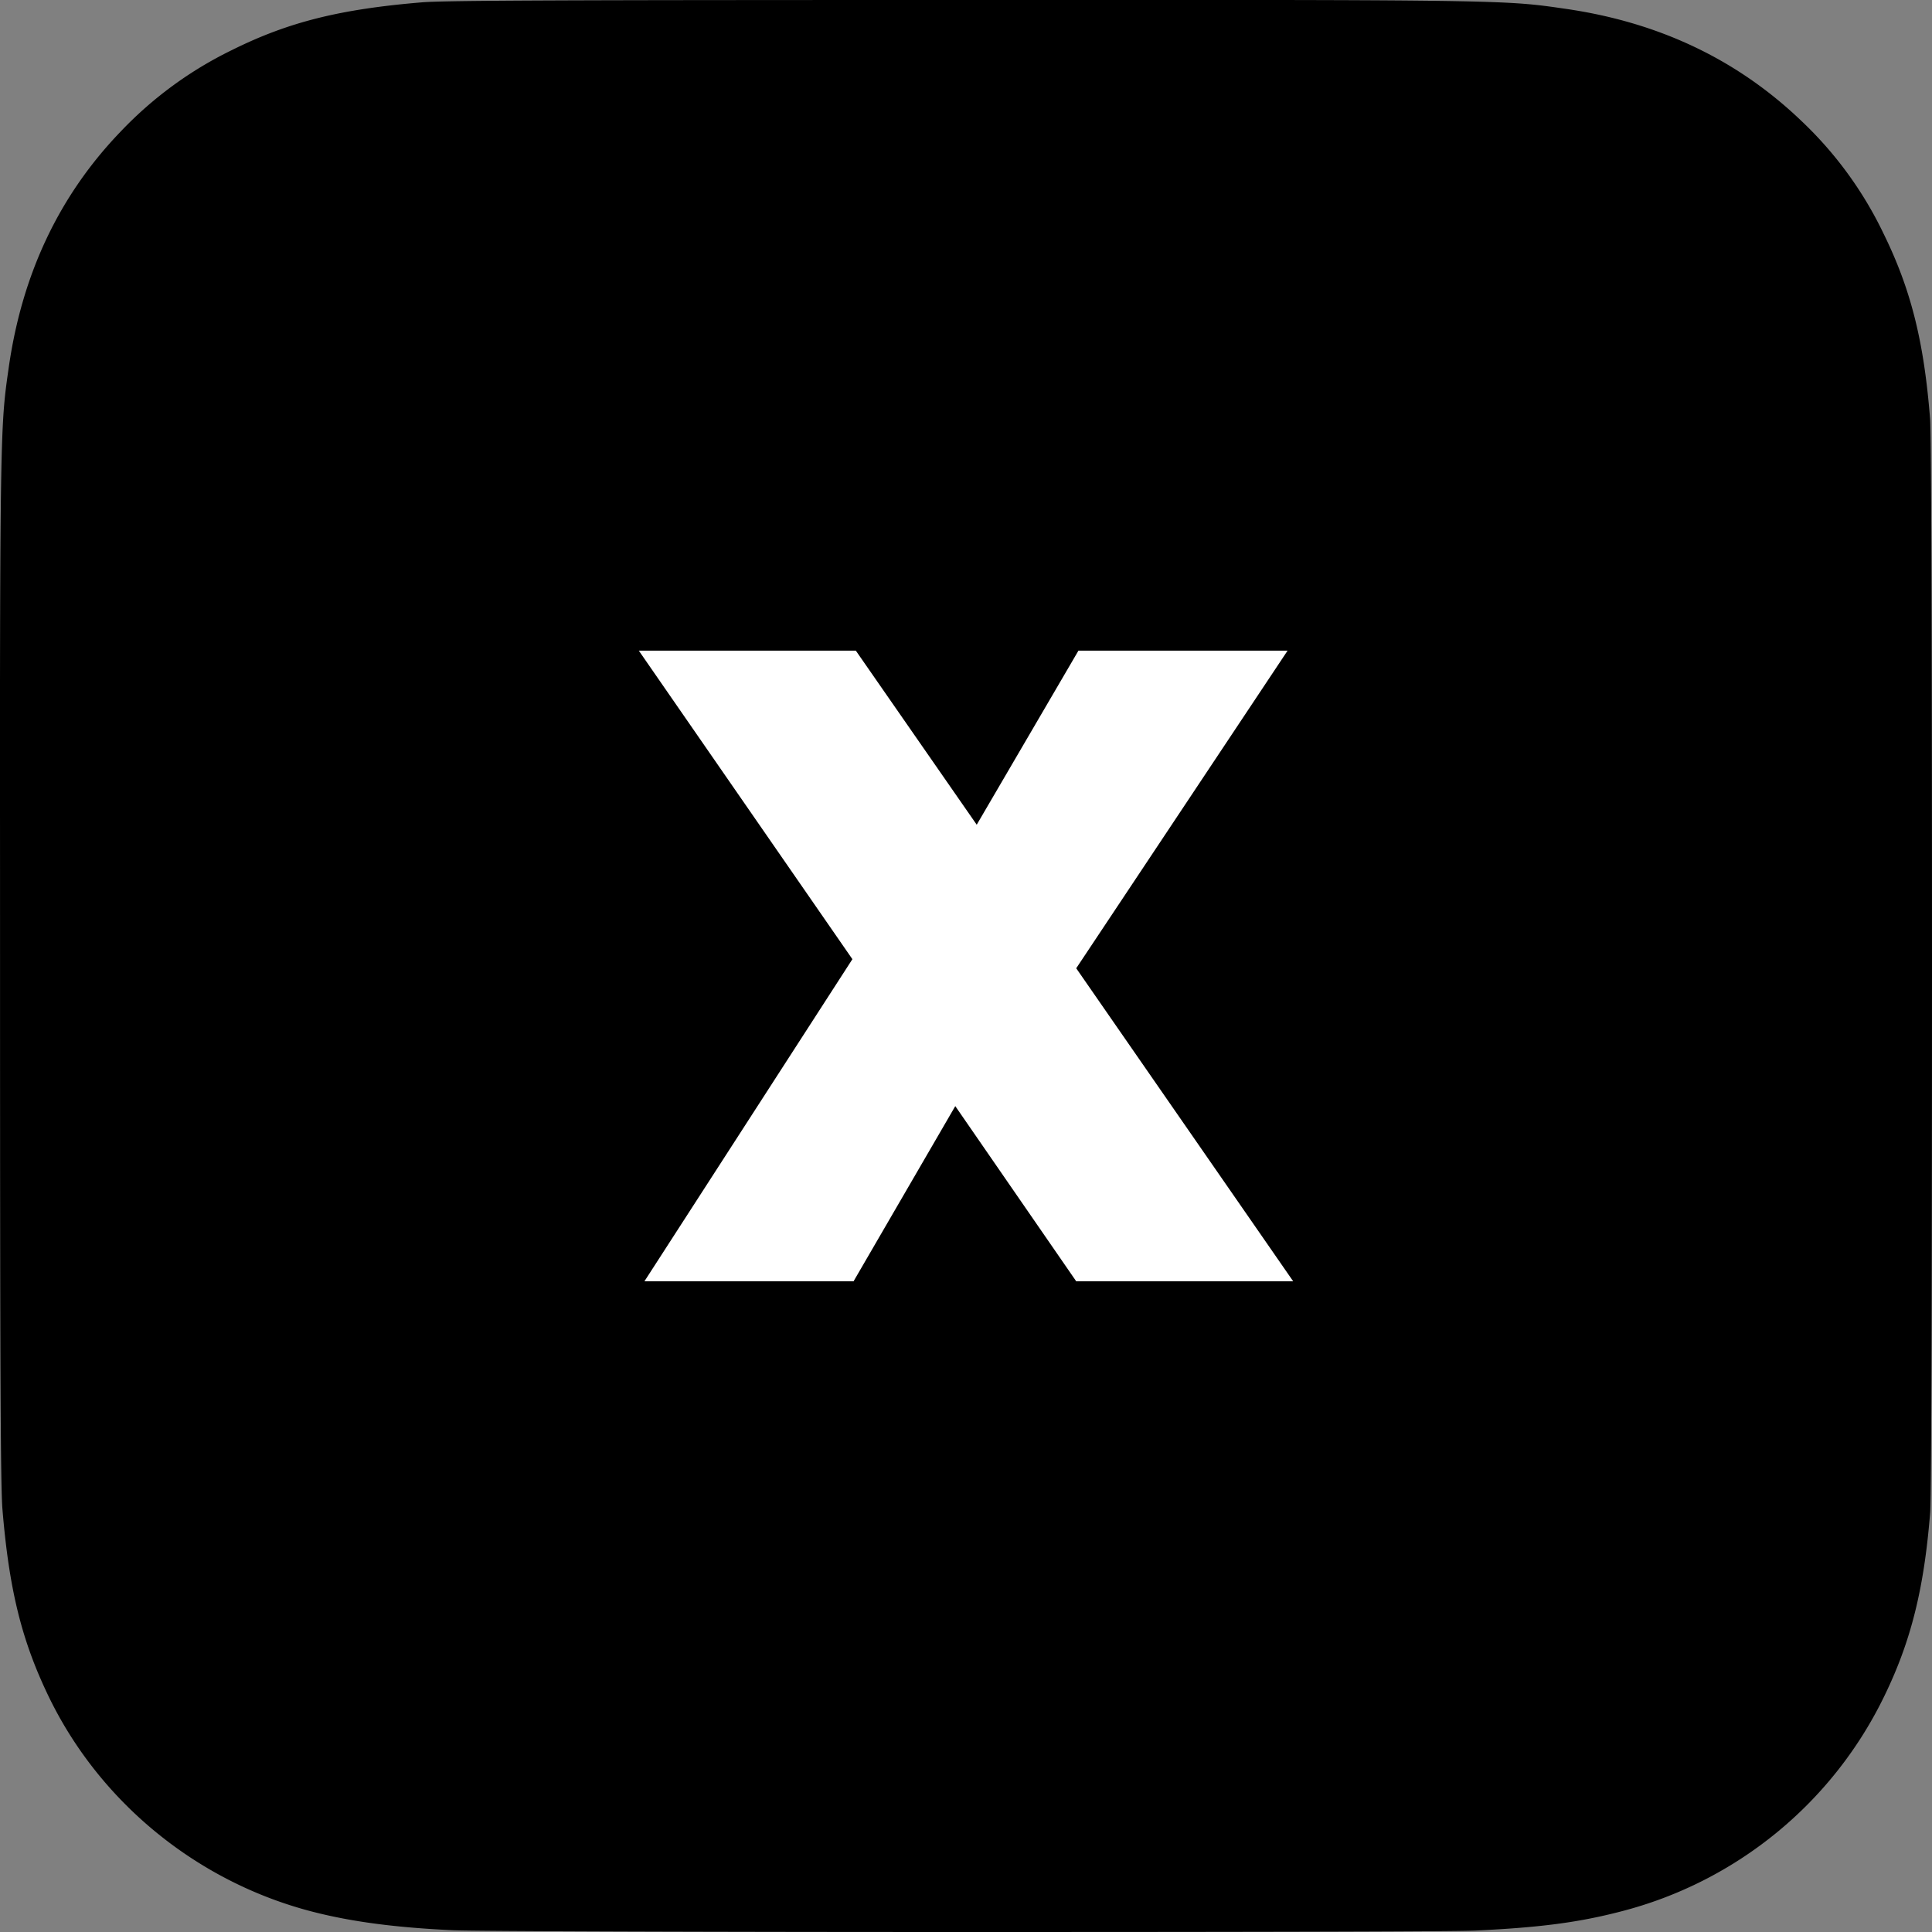 <svg xmlns="http://www.w3.org/2000/svg" fill="none" viewBox="0 0 40 40" height="32" width="32"><rect x="0" y="0" width="40" height="40" fill="#808080" stroke="none"/><g clip-path="url(#xlsx_svg__a)"><path fill="#21A366" d="M20.007 0C11.657 0 9.215.009 8.74.048c-1.713.142-2.78.412-3.941.99A8 8 0 0 0 2.5 2.722C1.23 4.04.463 5.661.184 7.587.05 8.523.01 8.713.001 13.492c-.003 1.592 0 3.688 0 6.5 0 8.345.01 10.786.05 11.26.138 1.667.4 2.717.953 3.865 1.059 2.197 3.08 3.846 5.46 4.461.825.213 1.736.33 2.905.385.495.022 5.543.037 10.595.037 5.051 0 10.103-.006 10.586-.03 1.353-.064 2.14-.17 3.008-.395a8.37 8.37 0 0 0 5.46-4.47c.544-1.12.819-2.21.944-3.791.027-.345.038-5.84.038-11.327 0-5.488-.012-10.973-.04-11.318-.126-1.606-.4-2.686-.961-3.828a7.9 7.9 0 0 0-1.712-2.346C35.964 1.231 34.345.462 32.417.183c-.934-.135-1.12-.175-5.9-.183z" style="fill: color(display-p3 0.129 0.639 0.4); fill-opacity: 1;"></path><path fill="#fff" d="m22.282 26.528-2.504-3.627-2.106 3.627h-4.33l4.306-6.669-4.422-6.388h4.493l2.503 3.604 2.106-3.604h4.33l-4.376 6.576 4.492 6.481z" style="fill: rgb(255, 255, 255); fill-opacity: 1;"></path></g><defs><clipPath id="xlsx_svg__a"><path fill="#fff" d="M0 0h40v40H0z" style="fill: rgb(255, 255, 255); fill-opacity: 1;"></path></clipPath></defs></svg>